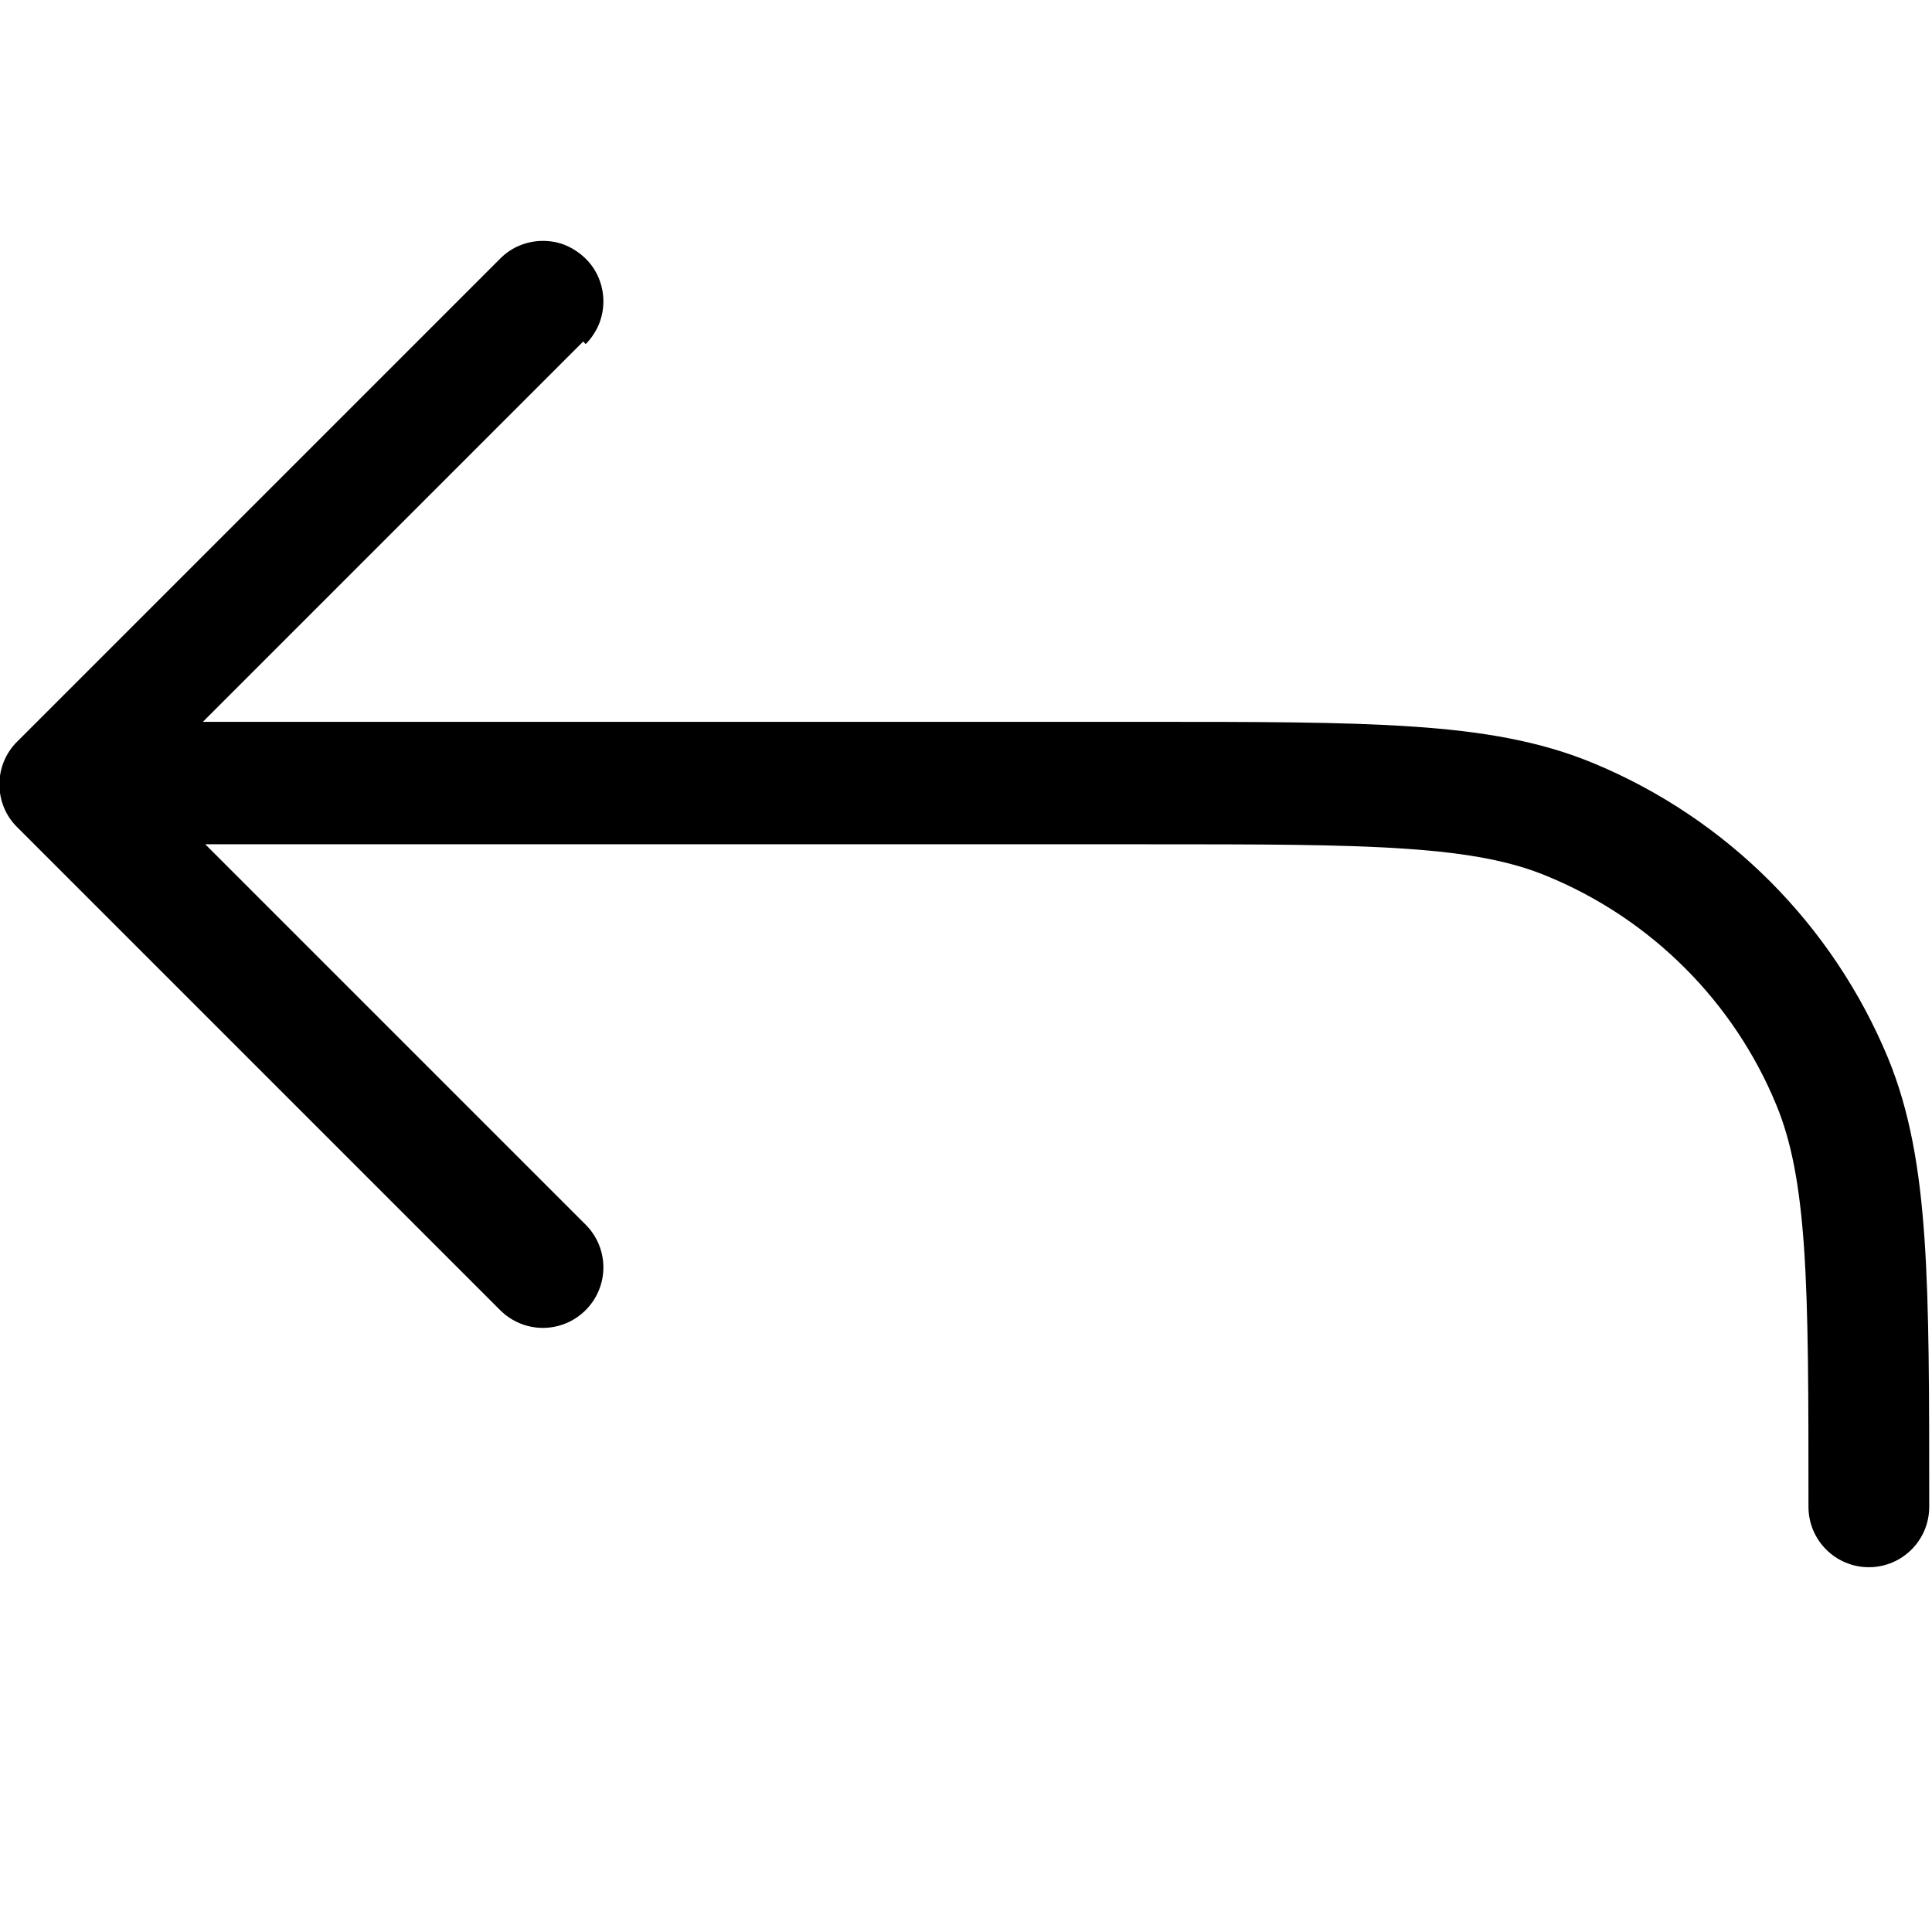 <svg fill="none" viewBox="0 0 16 16" xmlns="http://www.w3.org/2000/svg"><path d="m4.85 2.85c0.046-0.046 0.083-0.102 0.109-0.162 0.025-0.061 0.038-0.126 0.038-0.192 0-0.066-0.013-0.131-0.038-0.192s-0.062-0.116-0.109-0.162-0.102-0.083-0.162-0.109-0.126-0.038-0.192-0.038c-0.066 0-0.131 0.013-0.192 0.038-0.061 0.025-0.116 0.062-0.162 0.109l-4 4c-0.047 0.046-0.084 0.102-0.109 0.162-0.025 0.061-0.038 0.126-0.038 0.192s0.013 0.131 0.038 0.192c0.025 0.061 0.062 0.116 0.109 0.162l4 4c0.094 0.094 0.221 0.147 0.354 0.147 0.133 0 0.26-0.053 0.354-0.147s0.147-0.221 0.147-0.354-0.053-0.26-0.147-0.354l-3.15-3.15 7.79-2e-5c0.939 0 1.62 2.7e-4 2.15 0.037 0.532 0.036 0.888 0.107 1.18 0.23 0.858 0.355 1.54 1.04 1.89 1.89 0.123 0.296 0.193 0.652 0.23 1.18 0.037 0.537 0.037 1.22 0.037 2.15 0 0.276 0.224 0.5 0.5 0.5s0.5-0.224 0.5-0.5v-0.019c0-0.916 0-1.63-0.039-2.2-0.04-0.583-0.122-1.06-0.303-1.5-0.457-1.1-1.33-1.98-2.44-2.44-0.439-0.182-0.916-0.264-1.5-0.303-0.575-0.039-1.29-0.039-2.2-0.039h-2.52l-0.005 2e-5h-5.29l3.15-3.15z" fill="#000"/></svg>
